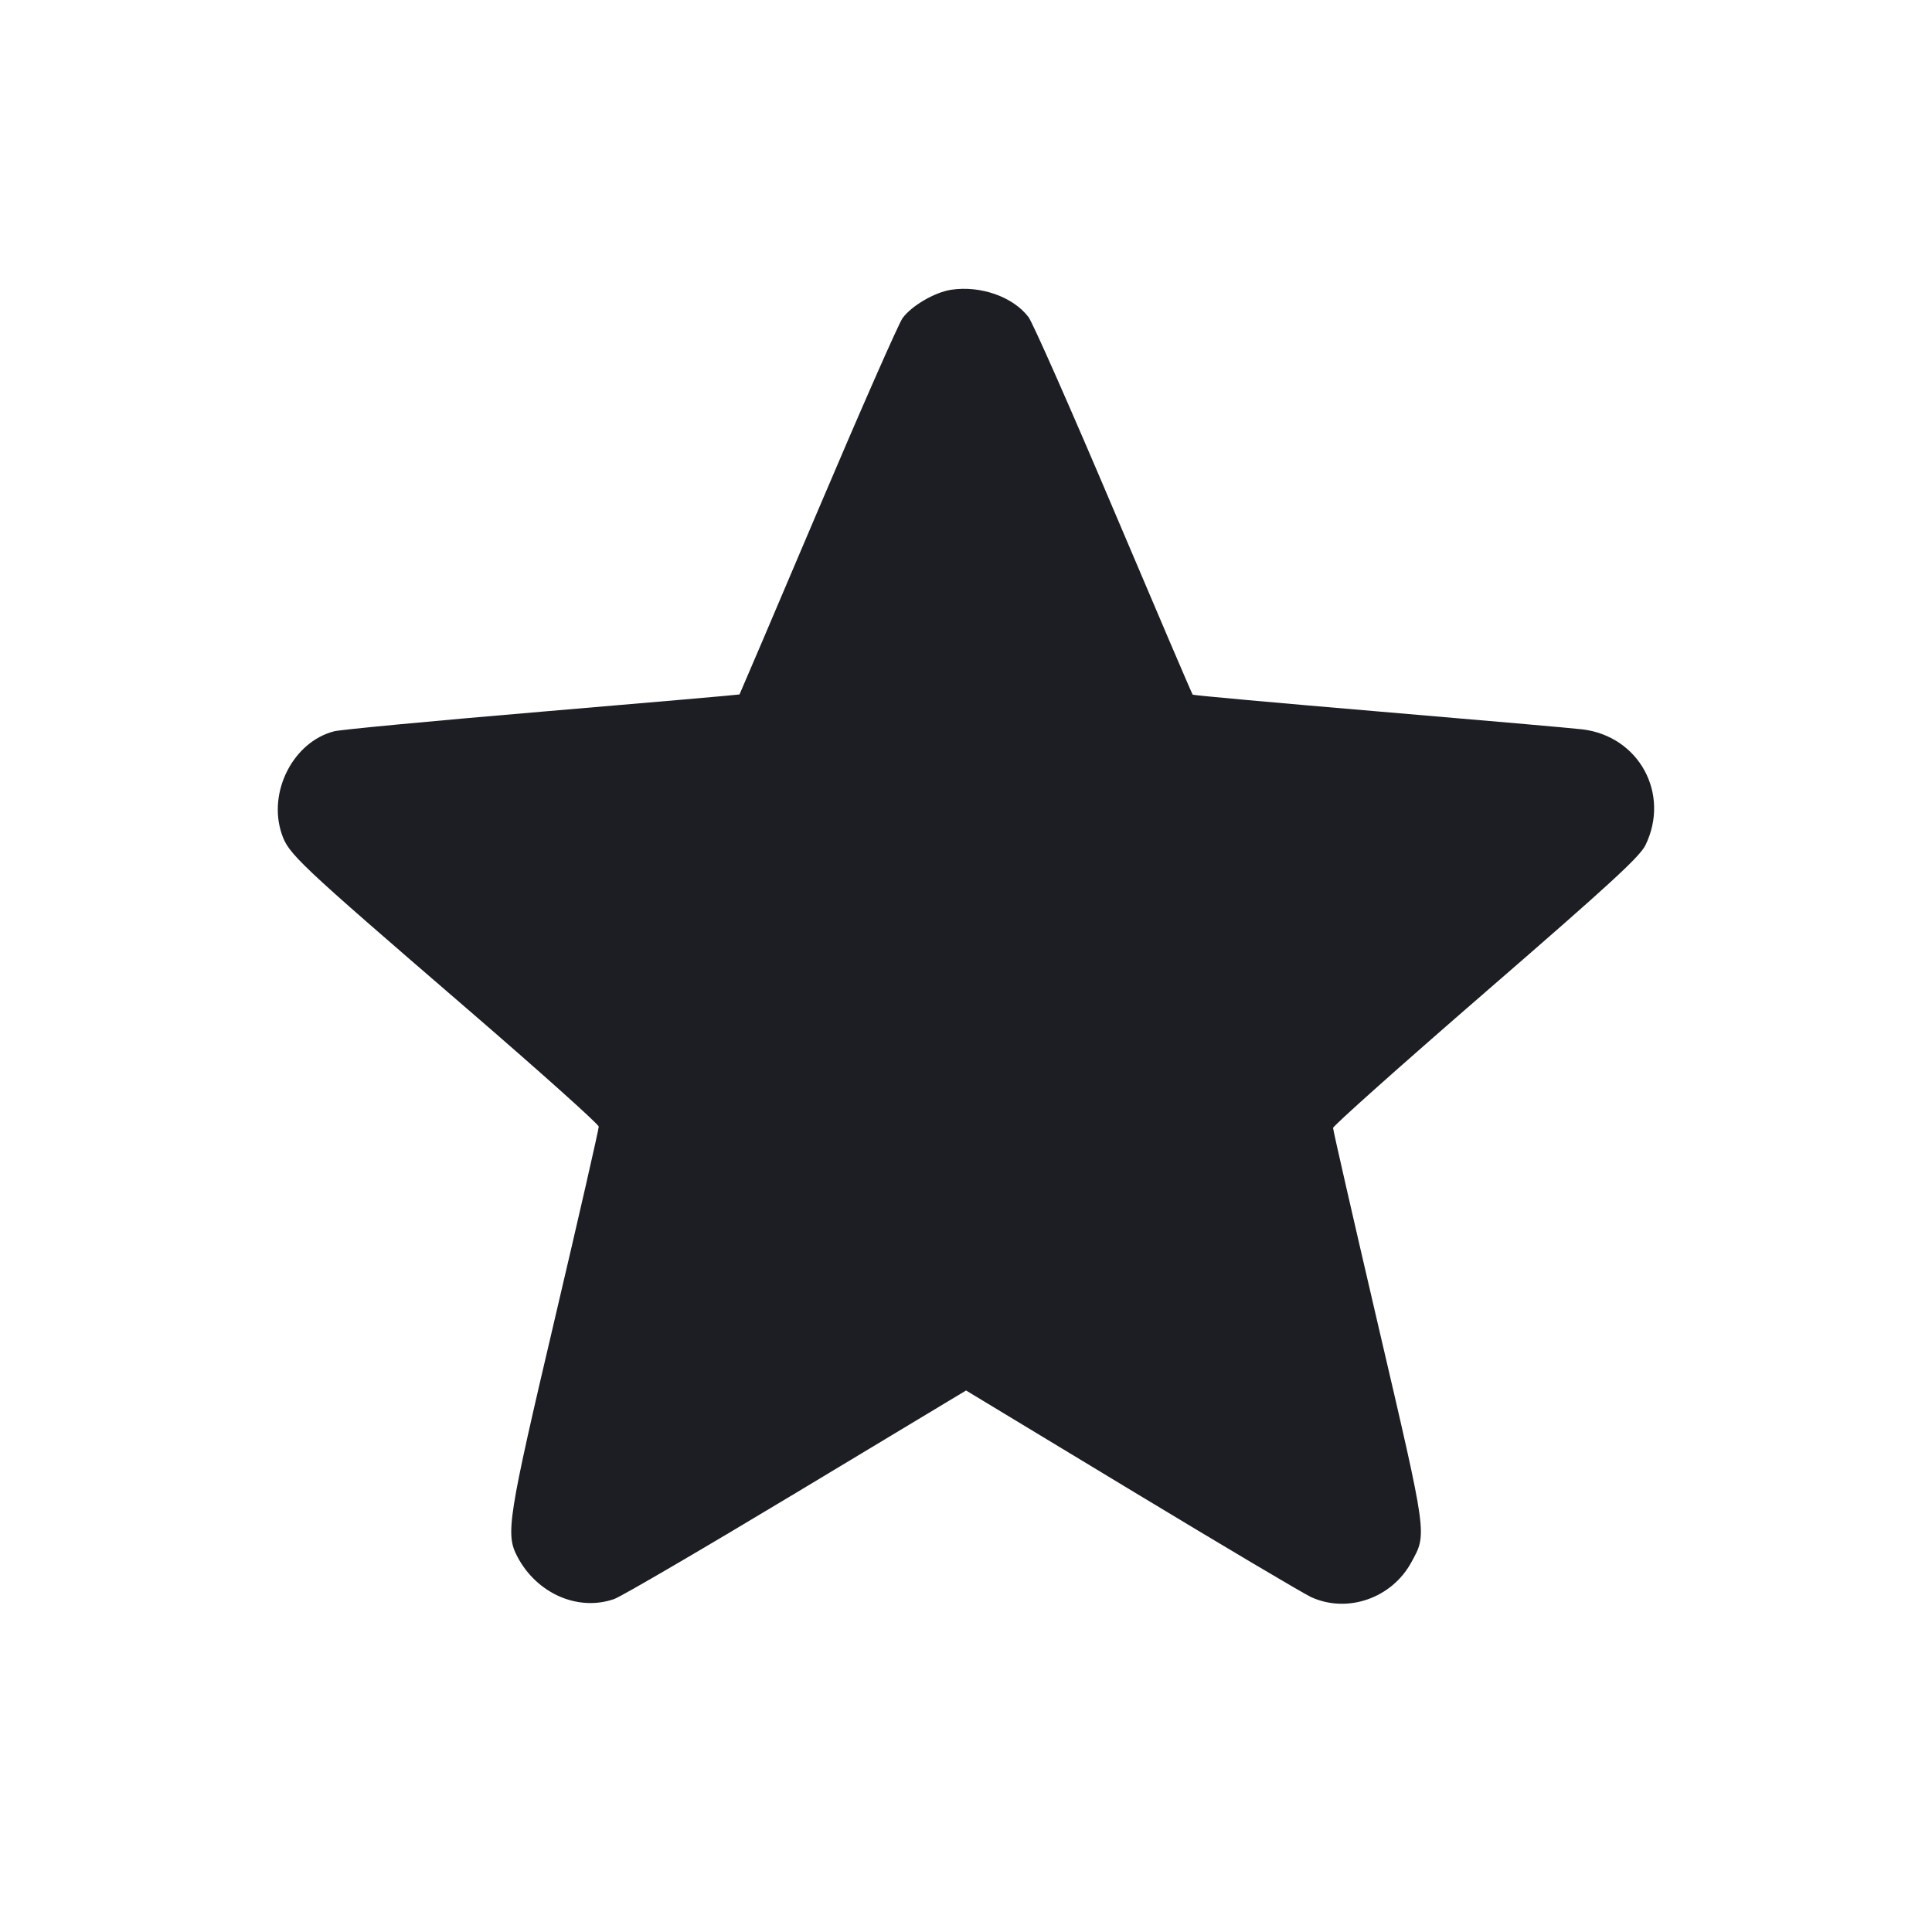 <svg width="1200" height="1200" viewBox="0 0 1200 1200" fill="none" xmlns="http://www.w3.org/2000/svg"><path d="M590.887 179.964 C 580.656 181.480,566.324 189.810,560.627 197.552 C 558.222 200.820,534.518 254.683,507.952 317.247 C 481.387 379.811,459.503 431.151,459.322 431.337 C 459.141 431.522,404.095 436.316,336.997 441.991 C 269.899 447.666,211.663 453.164,207.584 454.209 C 182.229 460.705,166.268 491.709,174.900 517.699 C 179.135 530.449,184.082 535.122,290.611 627.000 C 335.250 665.500,371.824 698.245,371.886 699.766 C 371.949 701.287,359.710 754.837,344.690 818.766 C 315.266 943.997,313.887 952.777,321.415 967.000 C 333.539 989.905,359.167 1001.056,381.544 993.161 C 385.970 991.599,436.940 961.822,494.812 926.990 L 600.034 863.658 702.976 925.908 C 759.594 960.146,809.762 989.903,814.459 992.036 C 836.971 1002.253,864.464 992.678,876.592 970.395 C 886.416 952.346,886.861 955.539,856.178 823.933 C 840.670 757.420,827.986 701.919,827.991 700.599 C 827.996 699.278,870.696 661.199,922.880 615.978 C 1000.341 548.853,1018.552 532.122,1022.075 524.845 C 1037.482 493.018,1018.076 457.378,982.971 453.027 C 977.487 452.347,920.925 447.388,857.278 442.007 C 793.630 436.625,741.214 431.881,740.798 431.465 C 740.382 431.048,718.345 379.525,691.829 316.969 C 665.312 254.412,641.456 200.398,638.817 196.938 C 629.216 184.351,609.178 177.255,590.887 179.964 " fill="#1D1E23" stroke="none" fill-rule="evenodd"></path></svg>